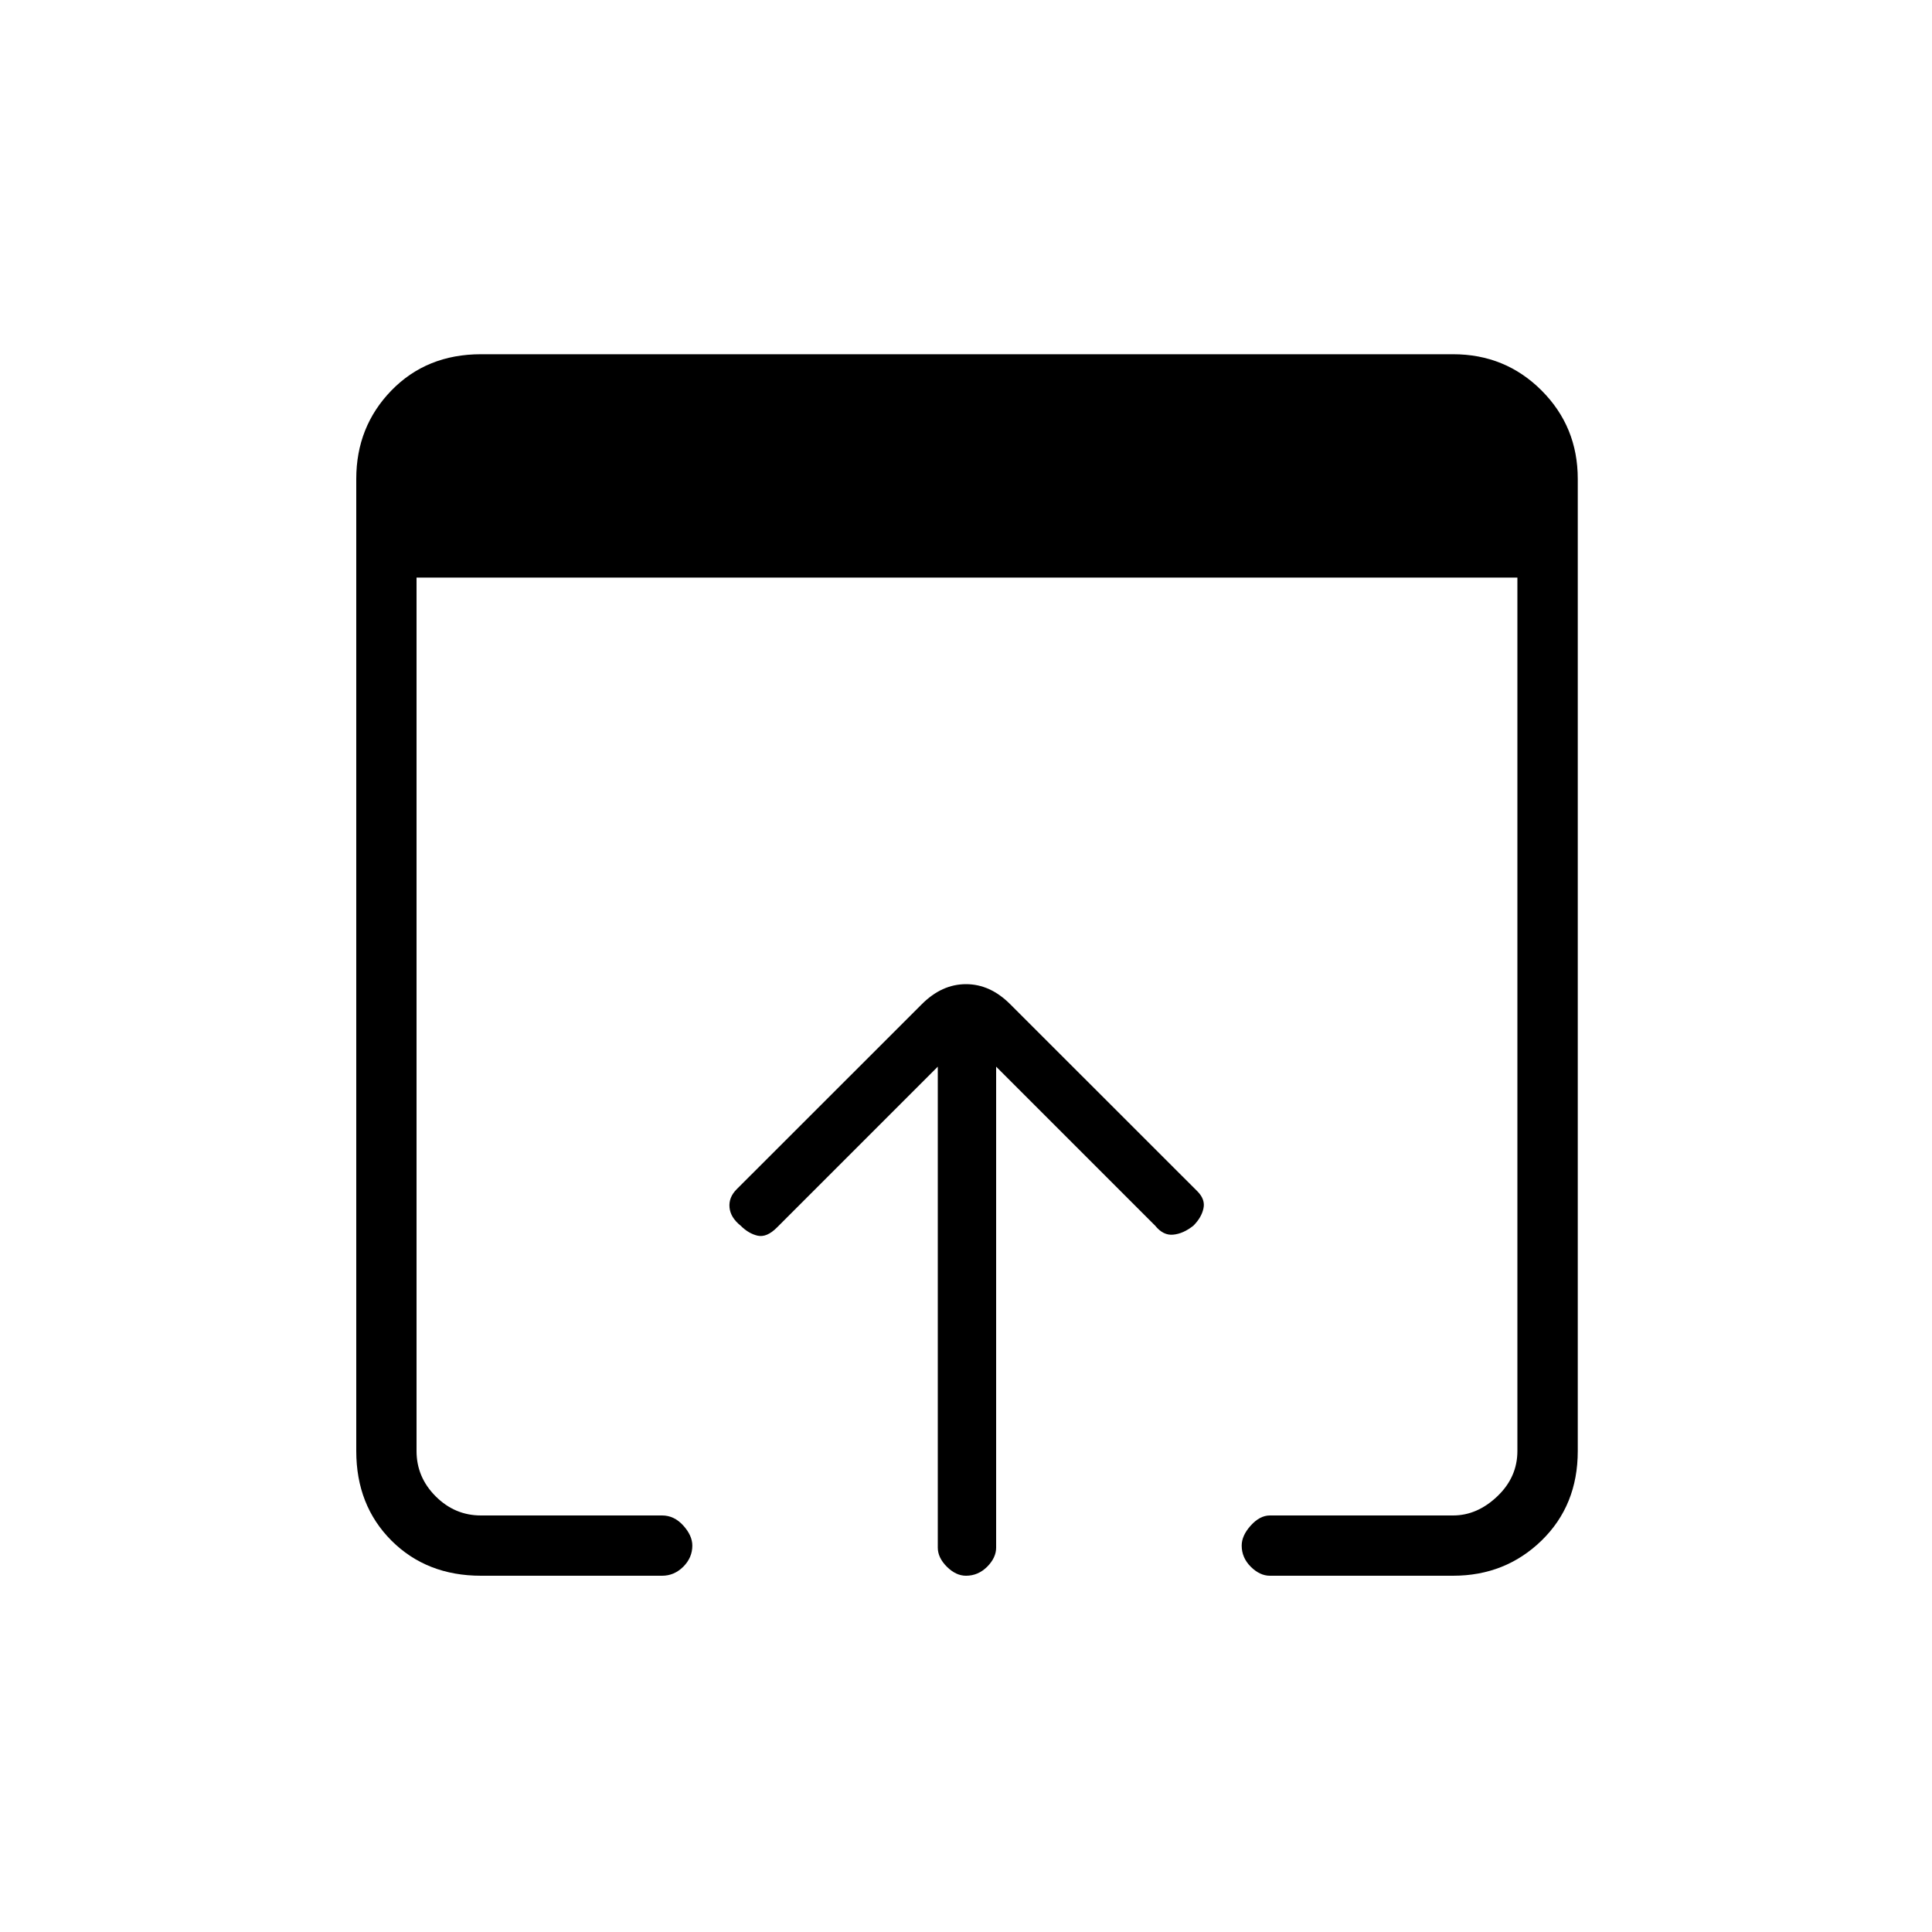 <svg xmlns="http://www.w3.org/2000/svg" height="20" width="20"><path d="M10 16.312q-.104 0-.198-.093-.094-.094-.094-.198v-4.979l-1.666 1.666q-.104.104-.198.084-.094-.021-.177-.104-.105-.084-.115-.188-.01-.104.073-.188l1.917-1.916q.104-.104.218-.156.115-.052.24-.052.125 0 .24.052.114.052.218.156l1.938 1.937q.083.084.062.177-.02.094-.104.178-.104.083-.208.093-.104.011-.188-.093l-1.646-1.646v4.979q0 .104-.093.198-.094.093-.219.093Zm-5.021 0q-.562 0-.927-.364-.364-.365-.364-.927V4.958q0-.541.364-.916.365-.375.927-.375h10.063q.541 0 .916.375t.375.916v10.063q0 .562-.375.927-.375.364-.916.364h-1.896q-.104 0-.198-.093-.094-.094-.094-.219 0-.104.094-.208t.198-.104h1.896q.25 0 .458-.198.208-.198.208-.469V5.979H4.312v9.042q0 .271.198.469.198.198.469.198h1.875q.125 0 .219.104t.094.208q0 .125-.094.219-.094.093-.219.093Z"/></svg>
